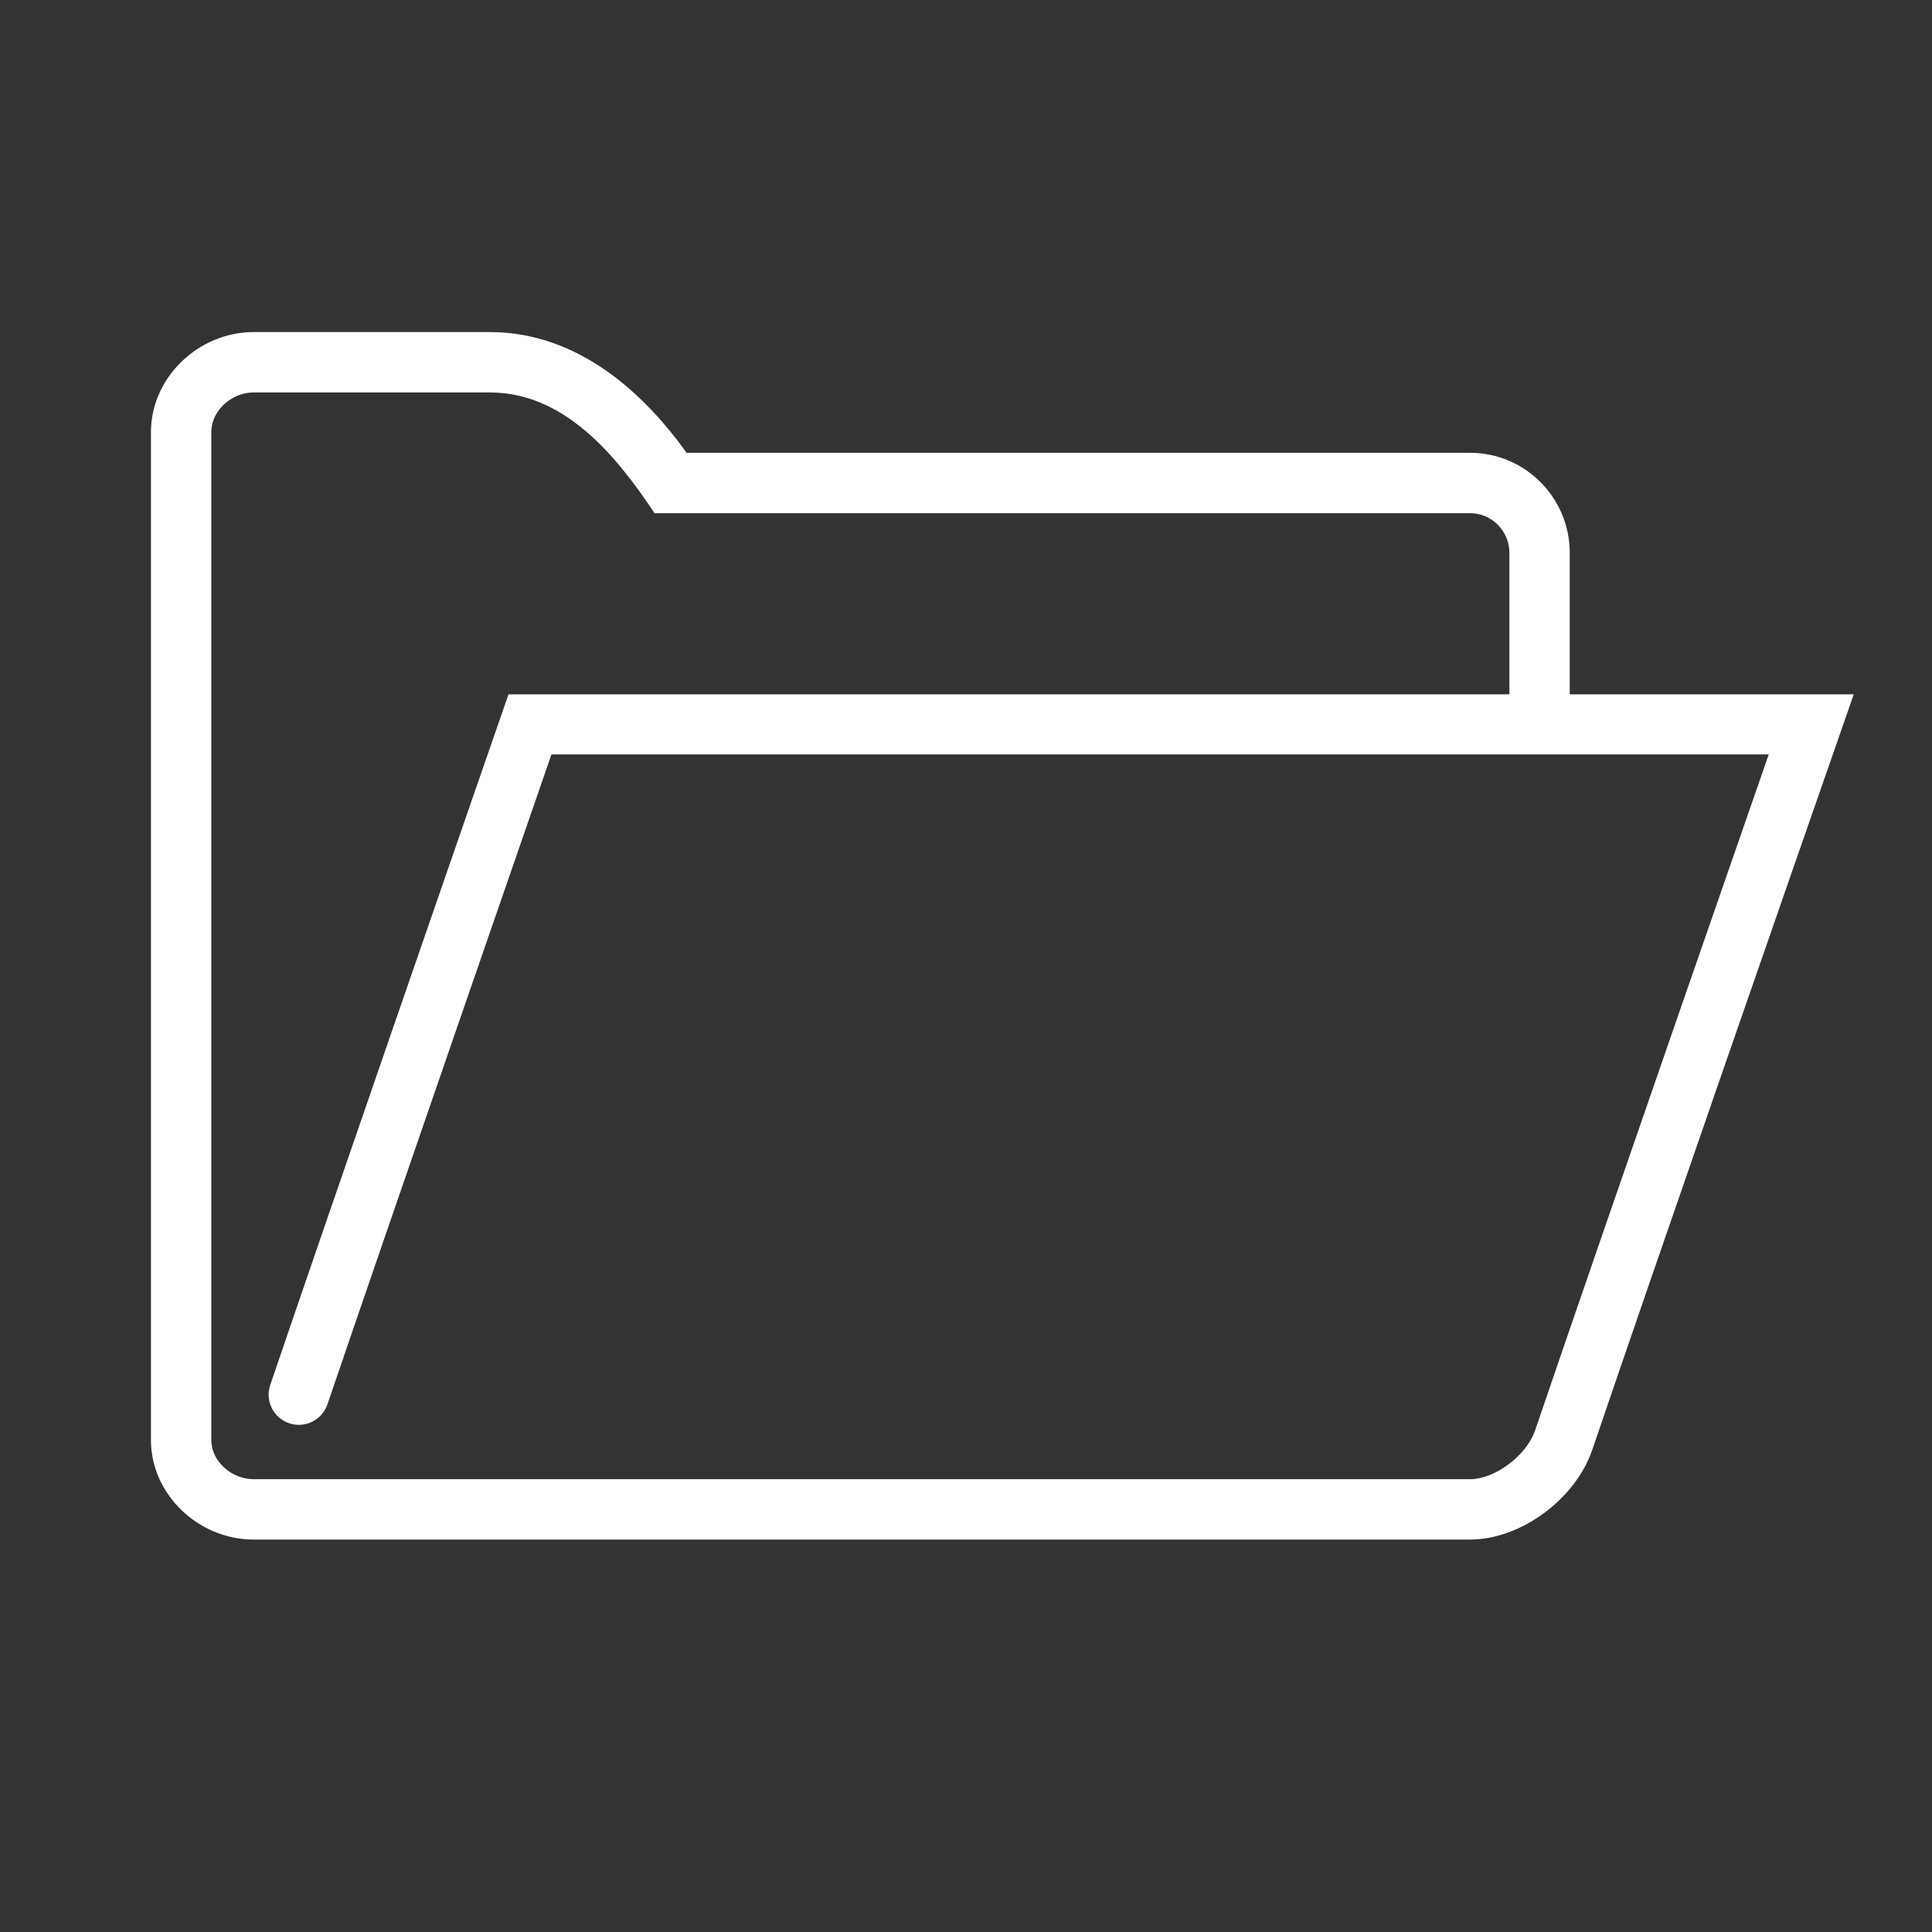 <?xml version="1.0" encoding="utf-8"?>

<svg version="1.2" baseProfile="tiny" xmlns="http://www.w3.org/2000/svg" xmlns:xlink="http://www.w3.org/1999/xlink" x="0px"
	 y="0px" width="64px" height="64px" viewBox="0 0 64 64" xml:space="preserve">

<rect x="0" y="0" width="64" height="64" fill="#333333" stroke="none"/>

<g id="Production">
	<path fill="#ffffff" d="M52,23v-4.686C52,16.487,50.519,15,48.698,15H22.745c-1.375-1.92-3.55-4-6.524-4H8.405
		C6.56,11,5,12.518,5,14.314v33.393C5,49.492,6.56,51,8.405,51h40.292c1.674,0,3.49-1.333,4.048-2.971
		C54.982,41.459,59.1,29.62,61.408,23H52z M50.852,47.384C50.57,48.215,49.523,49,48.698,49H8.405
		C7.657,49,7,48.395,7,47.706V14.314C7,13.614,7.657,13,8.405,13h7.815c2.435,0,4.133,1.999,5.463,4h27.014
		C49.416,17,50,17.59,50,18.314V23H16.845c-1.369,3.944-5.987,17.279-7.893,22.878
		c-0.178,0.523,0.102,1.091,0.625,1.269c0.522,0.177,1.091-0.102,1.269-0.625c1.92-5.642,7.422-21.532,7.422-21.532
		h40.324C58.593,24.99,53.087,40.818,50.852,47.384z"/>
</g>
</svg>
